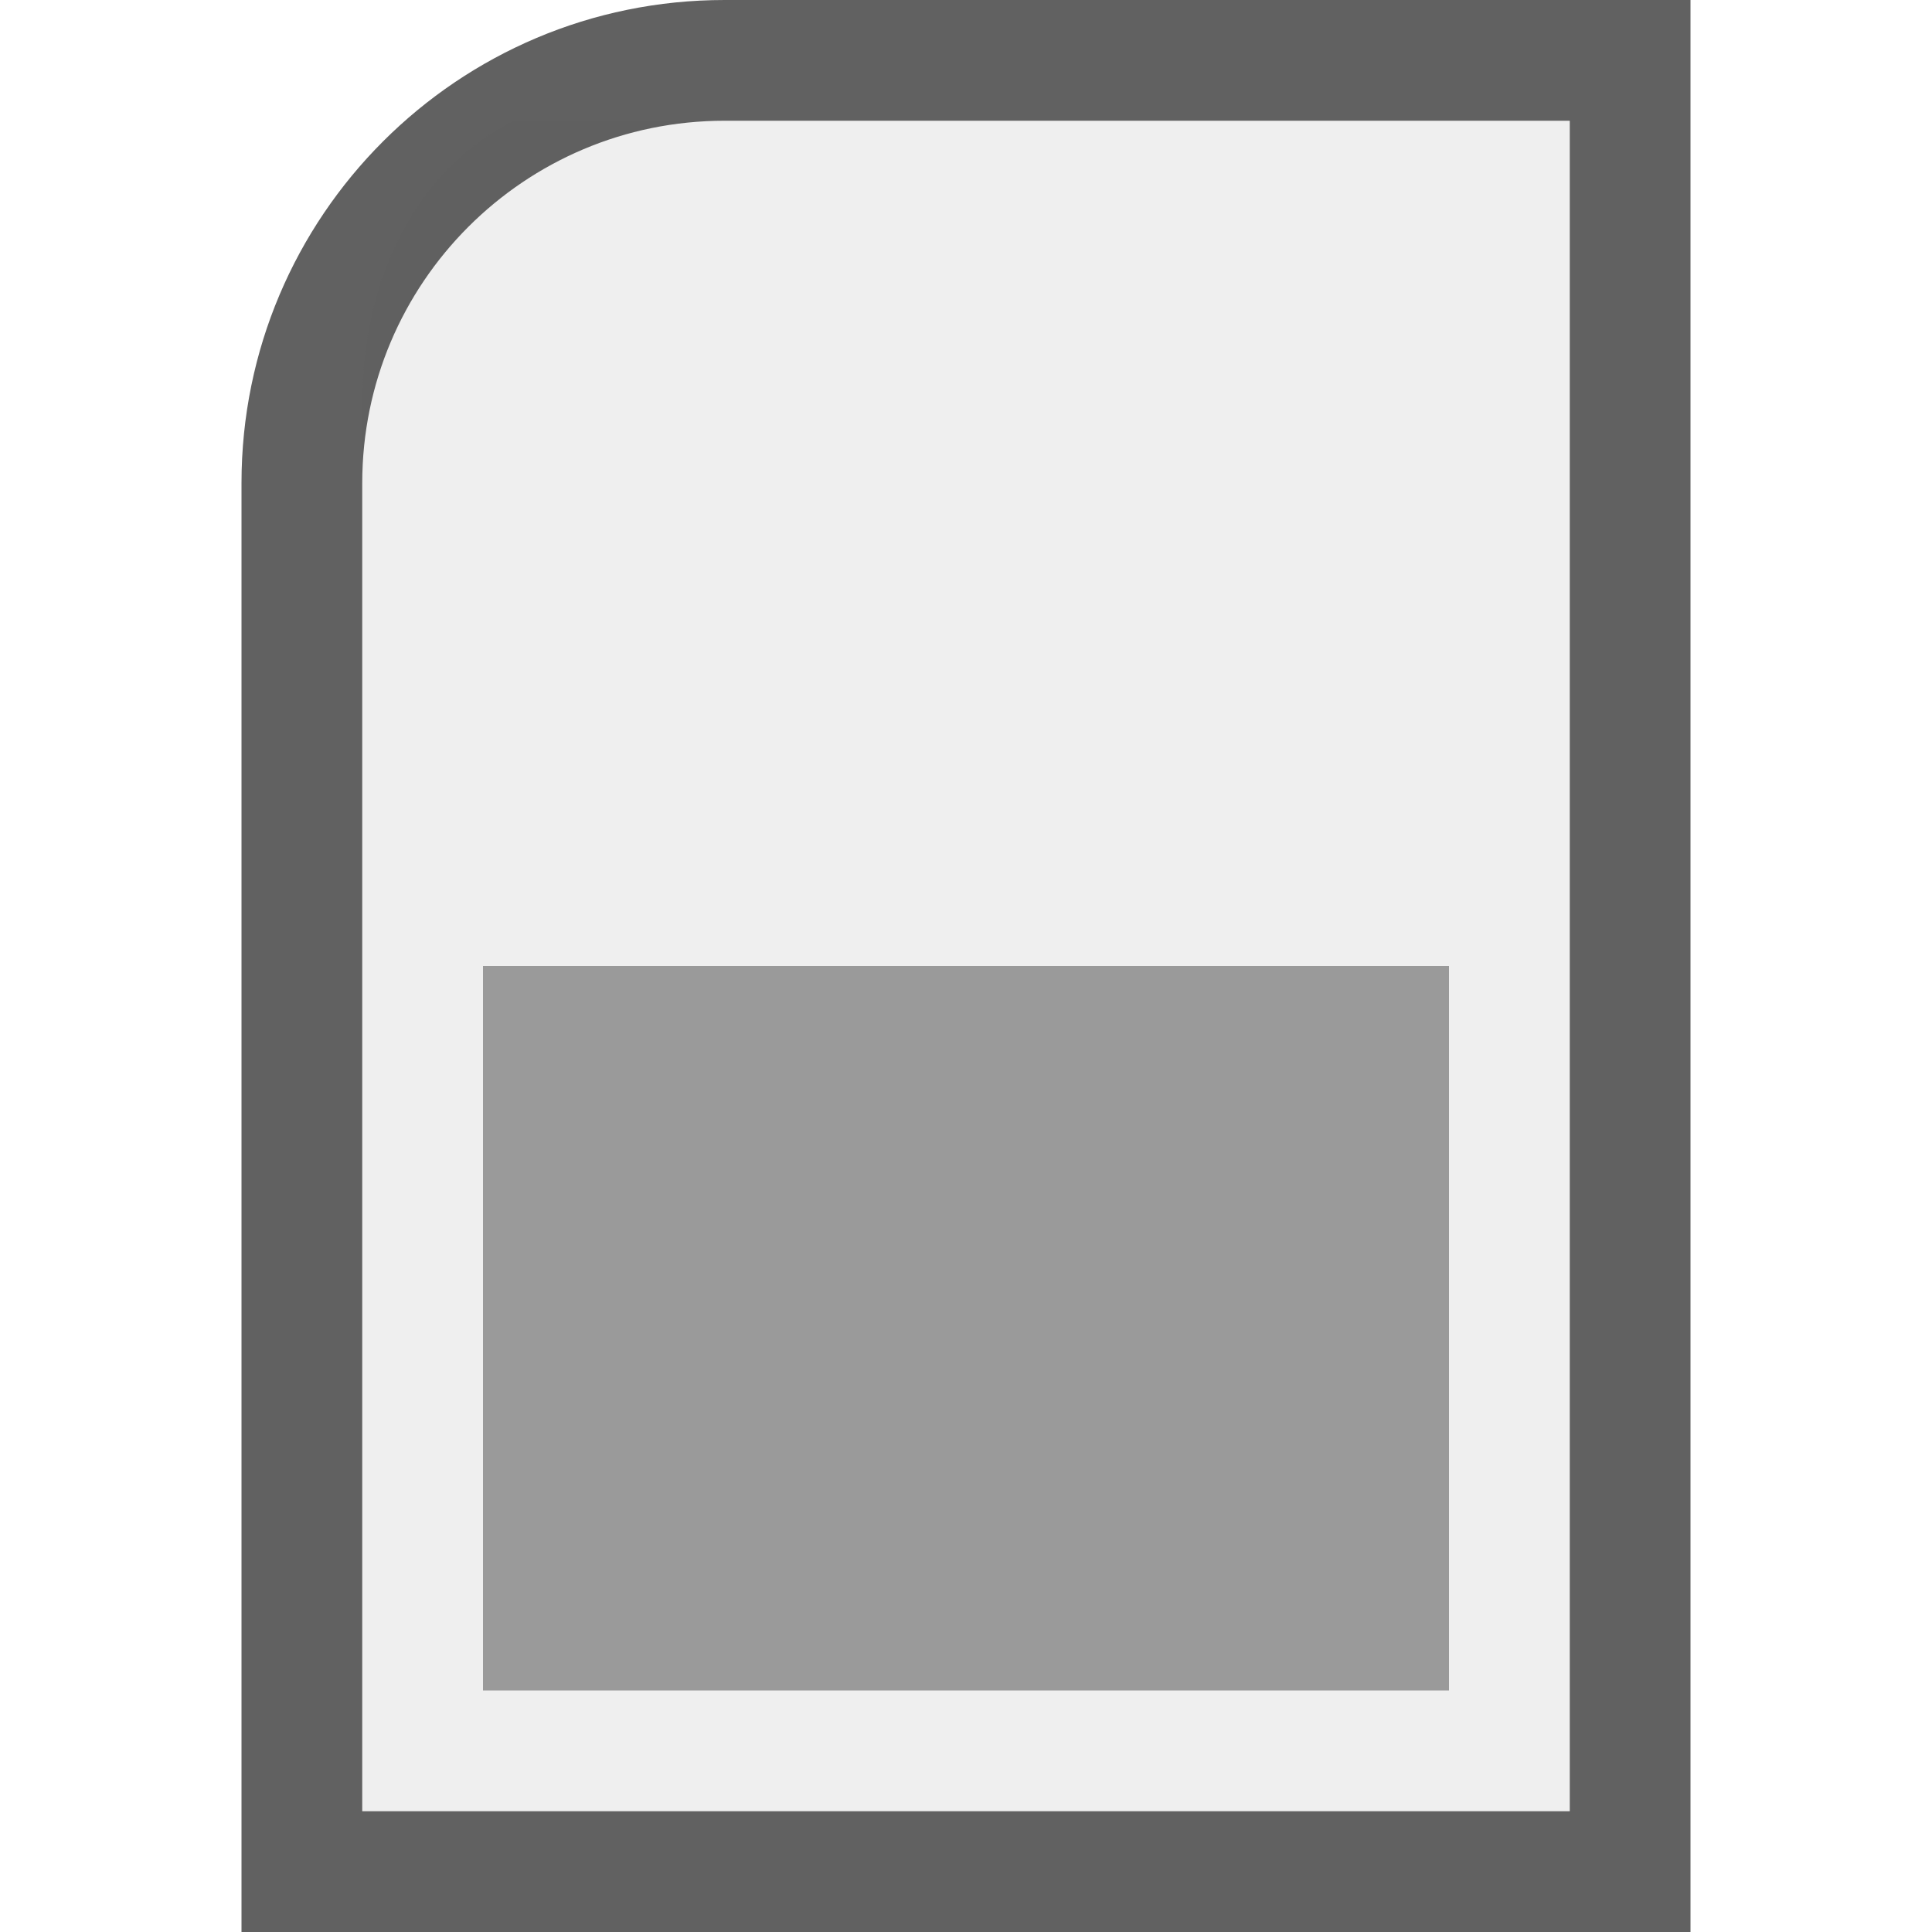 <?xml version="1.0" encoding="UTF-8" standalone="no"?>
<svg
   inkscape:version="1.2.2 (b0a8486541, 2022-12-01)"
   sodipodi:docname="draw-eraser-symbolic.svg"
   viewBox="0 0 16 16"
   height="16"
   width="16"
   id="svg1"
   version="1.1"
   xmlns:inkscape="http://www.inkscape.org/namespaces/inkscape"
   xmlns:sodipodi="http://sodipodi.sourceforge.net/DTD/sodipodi-0.dtd"
   xmlns="http://www.w3.org/2000/svg"
   xmlns:svg="http://www.w3.org/2000/svg">
  <style
     id="s0">
   .success { fill: #009909; }
   .warning { fill: #FF1990; }
   .error   { fill: #00AAFF; }
  </style>
  <style
     id="s2"> 
     @import '../../highlights.css'; 
  </style>
  <defs
     id="defs1010">
    <inkscape:path-effect
       effect="fillet_chamfer"
       id="path-effect843"
       is_visible="true"
       lpeversion="1"
       satellites_param="F,0,0,1,0,0,0,1 @ F,0,0,1,0,0.943,0,1 @ F,0,0,1,0,1.886,0,1 @ F,0,0,1,0,0,0,1"
       unit="px"
       method="auto"
       mode="F"
       radius="0"
       chamfer_steps="1"
       flexible="false"
       use_knot_distance="true"
       apply_no_radius="true"
       apply_with_radius="true"
       only_selected="false"
       hide_knots="false"
       nodesatellites_param="F,0,0,1,0,0,0,1 @ F,0,0,1,0,0.943,0,1 @ F,0,0,1,0,1.886,0,1 @ F,0,0,1,0,0,0,1" />
    <inkscape:path-effect
       effect="fillet_chamfer"
       id="path-effect839"
       is_visible="true"
       lpeversion="1"
       satellites_param="F,0,0,1,0,0,0,1 @ F,0,0,1,0,0,0,1 @ F,0,0,1,0,0.943,0,1 @ F,0,0,1,0,0.943,0,1"
       unit="px"
       method="auto"
       mode="F"
       radius="0"
       chamfer_steps="1"
       flexible="false"
       use_knot_distance="true"
       apply_no_radius="true"
       apply_with_radius="true"
       only_selected="false"
       hide_knots="false"
       nodesatellites_param="F,0,0,1,0,0,0,1 @ F,0,0,1,0,0,0,1 @ F,0,0,1,0,0.943,0,1 @ F,0,0,1,0,0.943,0,1" />
    <inkscape:path-effect
       effect="fillet_chamfer"
       id="path-effect852"
       is_visible="true"
       lpeversion="1"
       satellites_param="F,0,0,1,0,0,0,1 @ F,0,0,1,0,0.943,0,1 @ F,0,0,1,0,1.595,0,1 @ F,0,0,1,0,0,0,1"
       unit="px"
       method="auto"
       mode="F"
       radius="0"
       chamfer_steps="1"
       flexible="false"
       use_knot_distance="true"
       apply_no_radius="true"
       apply_with_radius="true"
       only_selected="false"
       hide_knots="false"
       nodesatellites_param="F,0,0,1,0,0,0,1 @ F,0,0,1,0,0.943,0,1 @ F,0,0,1,0,1.595,0,1 @ F,0,0,1,0,0,0,1" />
    <inkscape:path-effect
       effect="fillet_chamfer"
       id="path-effect850"
       is_visible="true"
       lpeversion="1"
       satellites_param="F,0,0,1,0,0,0,1 @ F,0,0,1,0,0,0,1 @ F,0,0,1,0,0.943,0,1 @ F,0,0,1,0,0.943,0,1"
       unit="px"
       method="auto"
       mode="F"
       radius="0"
       chamfer_steps="1"
       flexible="false"
       use_knot_distance="true"
       apply_no_radius="true"
       apply_with_radius="true"
       only_selected="false"
       hide_knots="false"
       nodesatellites_param="F,0,0,1,0,0,0,1 @ F,0,0,1,0,0,0,1 @ F,0,0,1,0,0.943,0,1 @ F,0,0,1,0,0.943,0,1" />
  </defs>
  <sodipodi:namedview
     inkscape:snap-bbox="true"
     inkscape:document-rotation="0"
     inkscape:current-layer="svg1"
     inkscape:window-maximized="1"
     inkscape:window-y="26"
     inkscape:window-x="0"
     inkscape:window-height="1020"
     inkscape:window-width="1920"
     inkscape:cy="8.4006384"
     inkscape:cx="3.4480232"
     inkscape:zoom="23.926753"
     showgrid="true"
     id="namedview"
     guidetolerance="10"
     gridtolerance="10"
     objecttolerance="10"
     pagecolor="#ffffff"
     bordercolor="#000000"
     borderopacity="0.25"
     inkscape:showpageshadow="false"
     inkscape:pageopacity="0.0"
     inkscape:pagecheckerboard="0"
     inkscape:deskcolor="#d1d1d1">
    <inkscape:grid
       id="grid"
       type="xygrid"
       spacingx="1"
       spacingy="1" />
  </sodipodi:namedview>
  <g
     id="g806">
    <path
       inkscape:connector-curvature="0"
       style="opacity:0;stroke-width:1"
       d="M 16,2e-7 V 16 H 0 V 2e-7 Z"
       id="background" />
    <path
       id="rect730"
       style="fill:#616161;stroke-width:0"
       d="m 6,2e-7 c -2.209,0 -4,1.791 -4,4 V 16 H 14 V 2e-7 Z m 0,1 h 7 V 15 H 3 V 4 c 0,-1.657 1.343,-3 3,-3 z"
       class="base"
       sodipodi:nodetypes="sscccsscccss" />
    <path
       id="rect834"
       style="opacity:0.1;fill:#616161;stroke-width:1"
       d="M 4.25,1 C 3.467,1.393 3,2.275 3,3.333 V 15 H 13 V 1 Z"
       sodipodi:nodetypes="cccccc" />
    <path
       id="rect767"
       style="opacity:0.6;fill:#616161;fill-opacity:1;stroke-width:0"
       class="base"
       d="m 4,8 v 6 h 8 V 8 Z"
       sodipodi:nodetypes="ccccc" />
  </g>
</svg>
